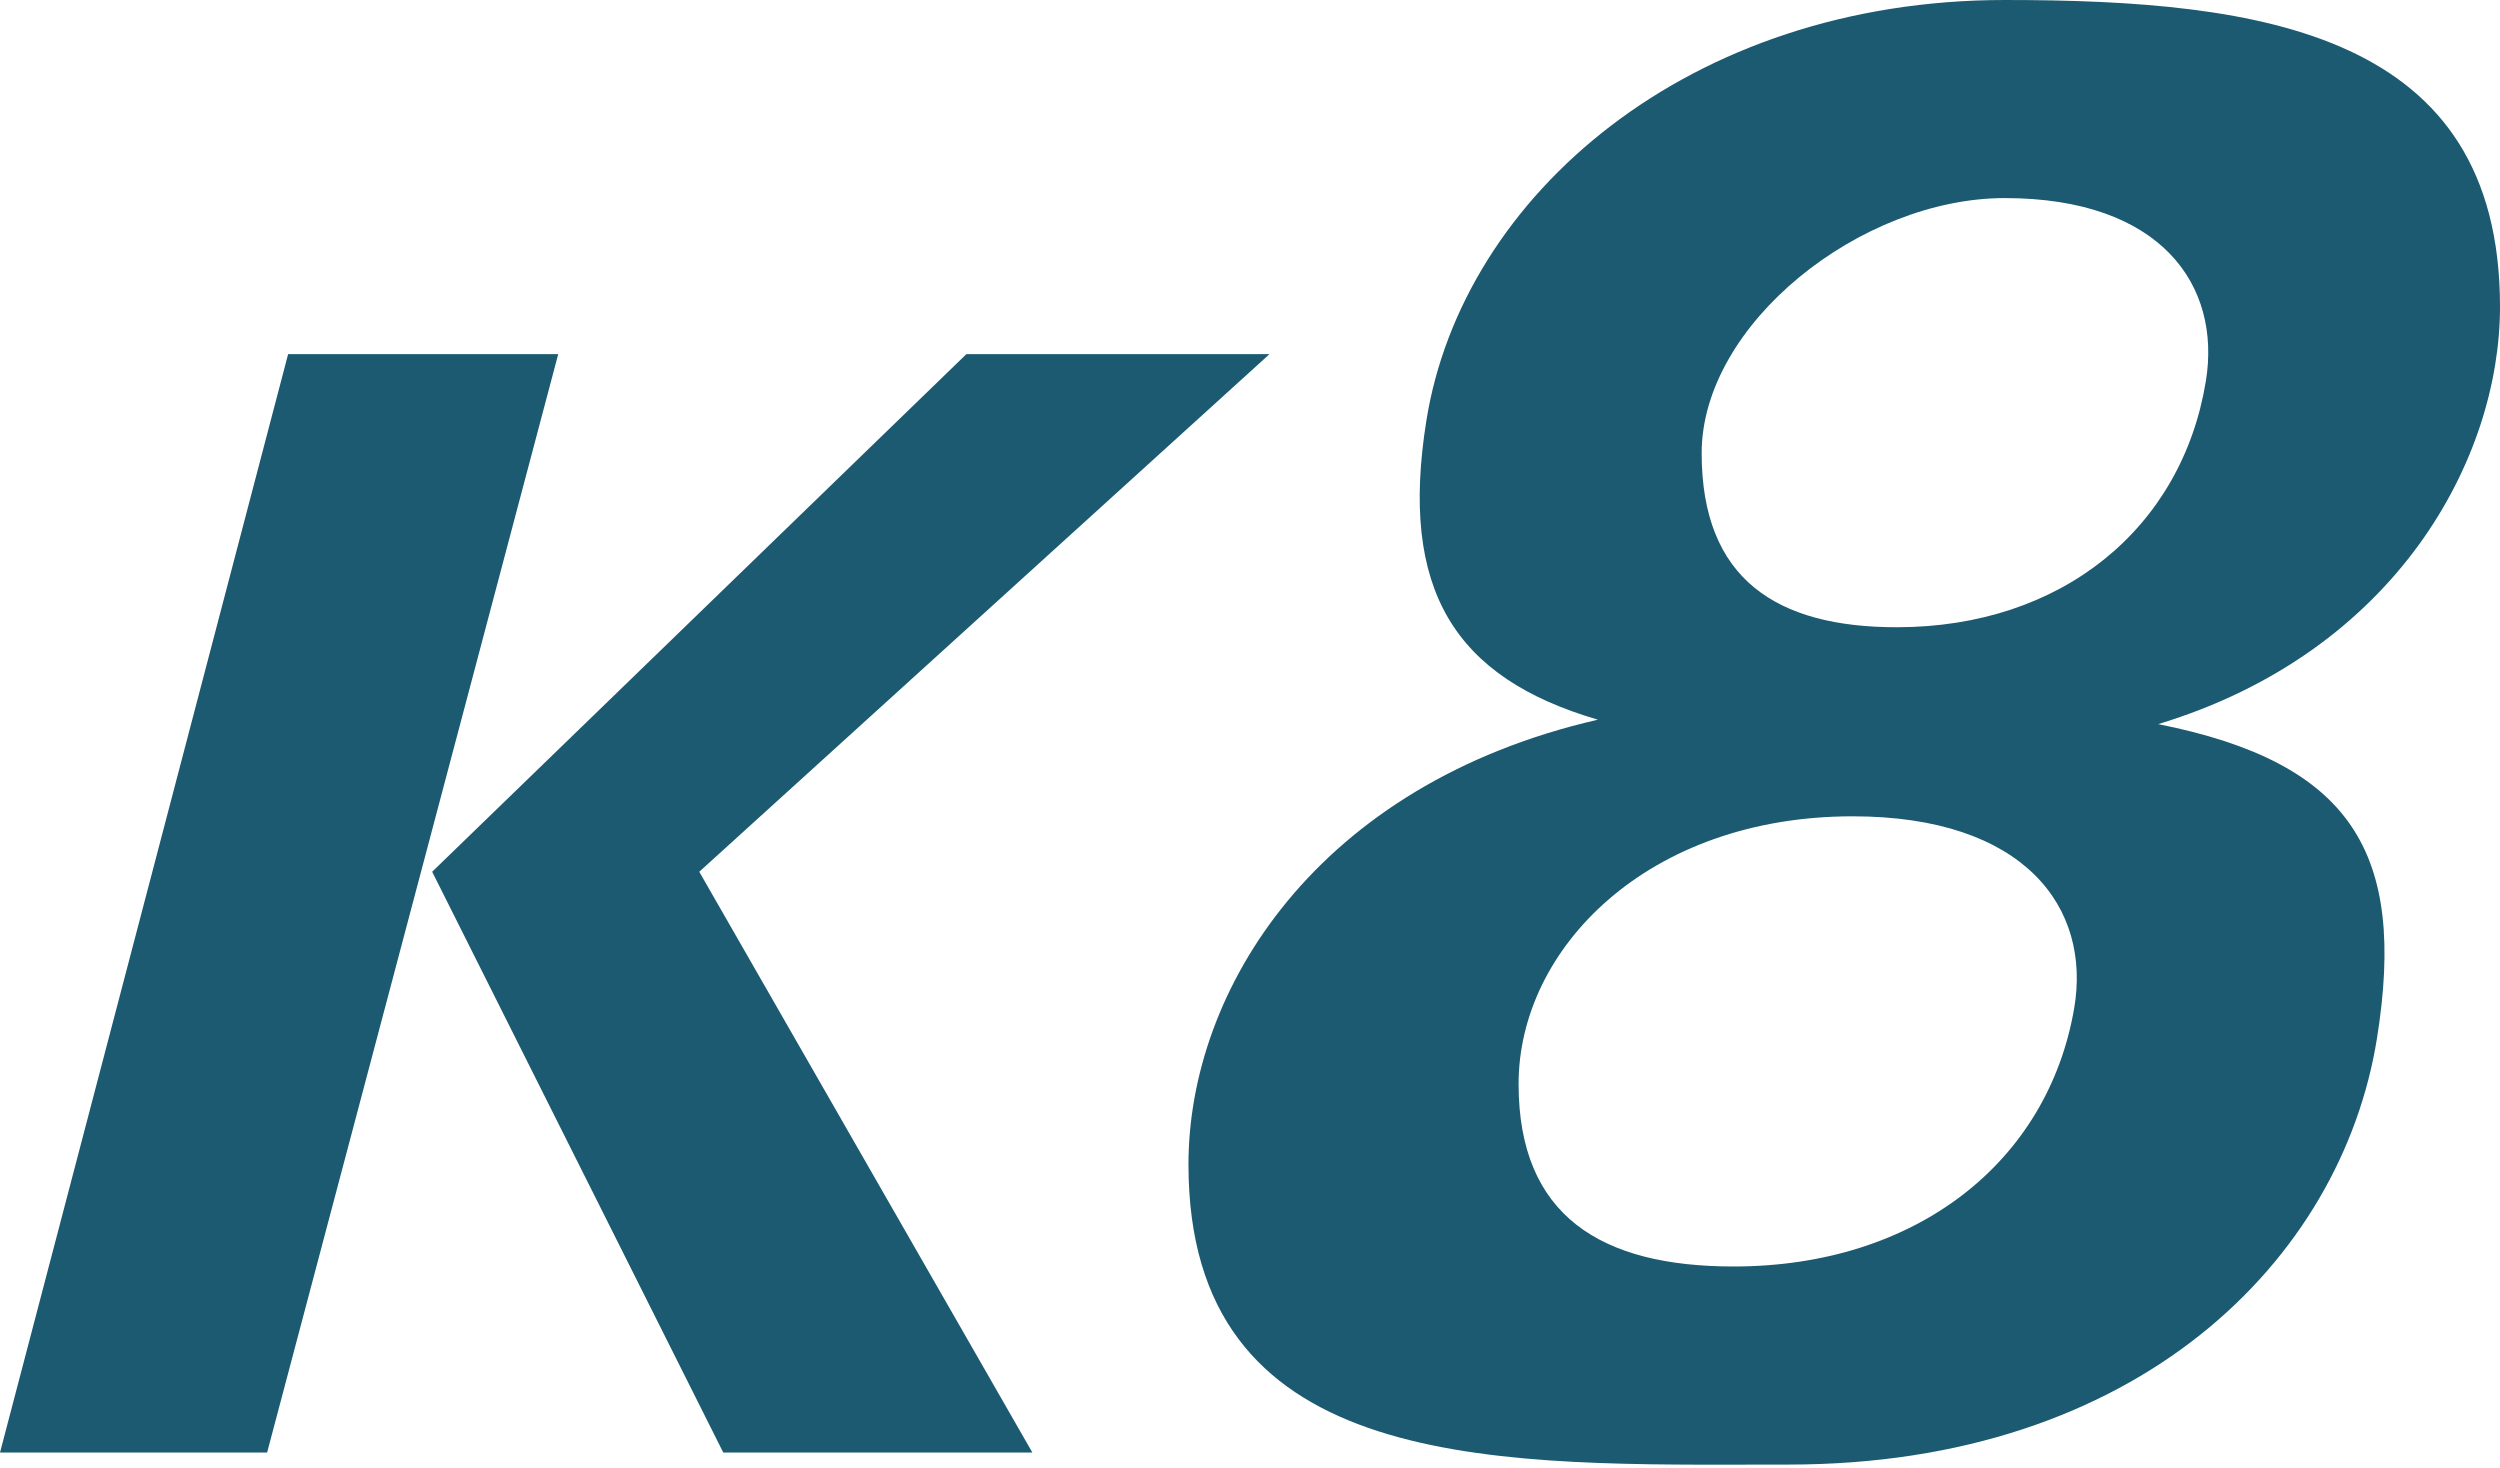 <svg width="390" height="229" viewBox="0 0 390 229" fill="none" xmlns="http://www.w3.org/2000/svg">
<path fill-rule="evenodd" clip-rule="evenodd" d="M312.75 0C263.598 0 228.158 30.432 222.519 65.589C218.28 92.015 226.879 105.726 249.274 112.271C205.441 122.33 185.4 154.371 185.4 181.655C185.4 228.683 230.824 228.579 273.289 228.482C275.212 228.478 277.129 228.473 279.036 228.473C333.449 228.473 365.257 196.636 370.805 161.991C375.446 133.006 366.838 118.973 336.681 112.963C373.962 101.646 390 71.443 390 47.856C390 5.15 353.013 0 312.75 0ZM295.891 97.85C321.641 97.85 340.368 82.4 344.114 59.459C346.56 44.477 337.091 30.9 312.745 30.9C290.273 30.9 265.459 50.563 265.459 70.695C265.46 90.359 277.164 97.85 295.891 97.85ZM270.433 197.573C298.807 197.573 319.443 181.366 323.57 157.302C326.265 141.587 315.832 127.345 289.005 127.345C257.032 127.345 236.899 147.972 236.9 169.089C236.9 189.715 249.798 197.573 270.433 197.573ZM44.946 55.246H87.082L41.668 226.6H0L44.946 55.246ZM109.086 135.994H109.085L161.053 226.6H112.831L67.418 135.994L150.754 55.246H198.041L109.086 135.994Z" fill="#1B5A70"/>
</svg>
